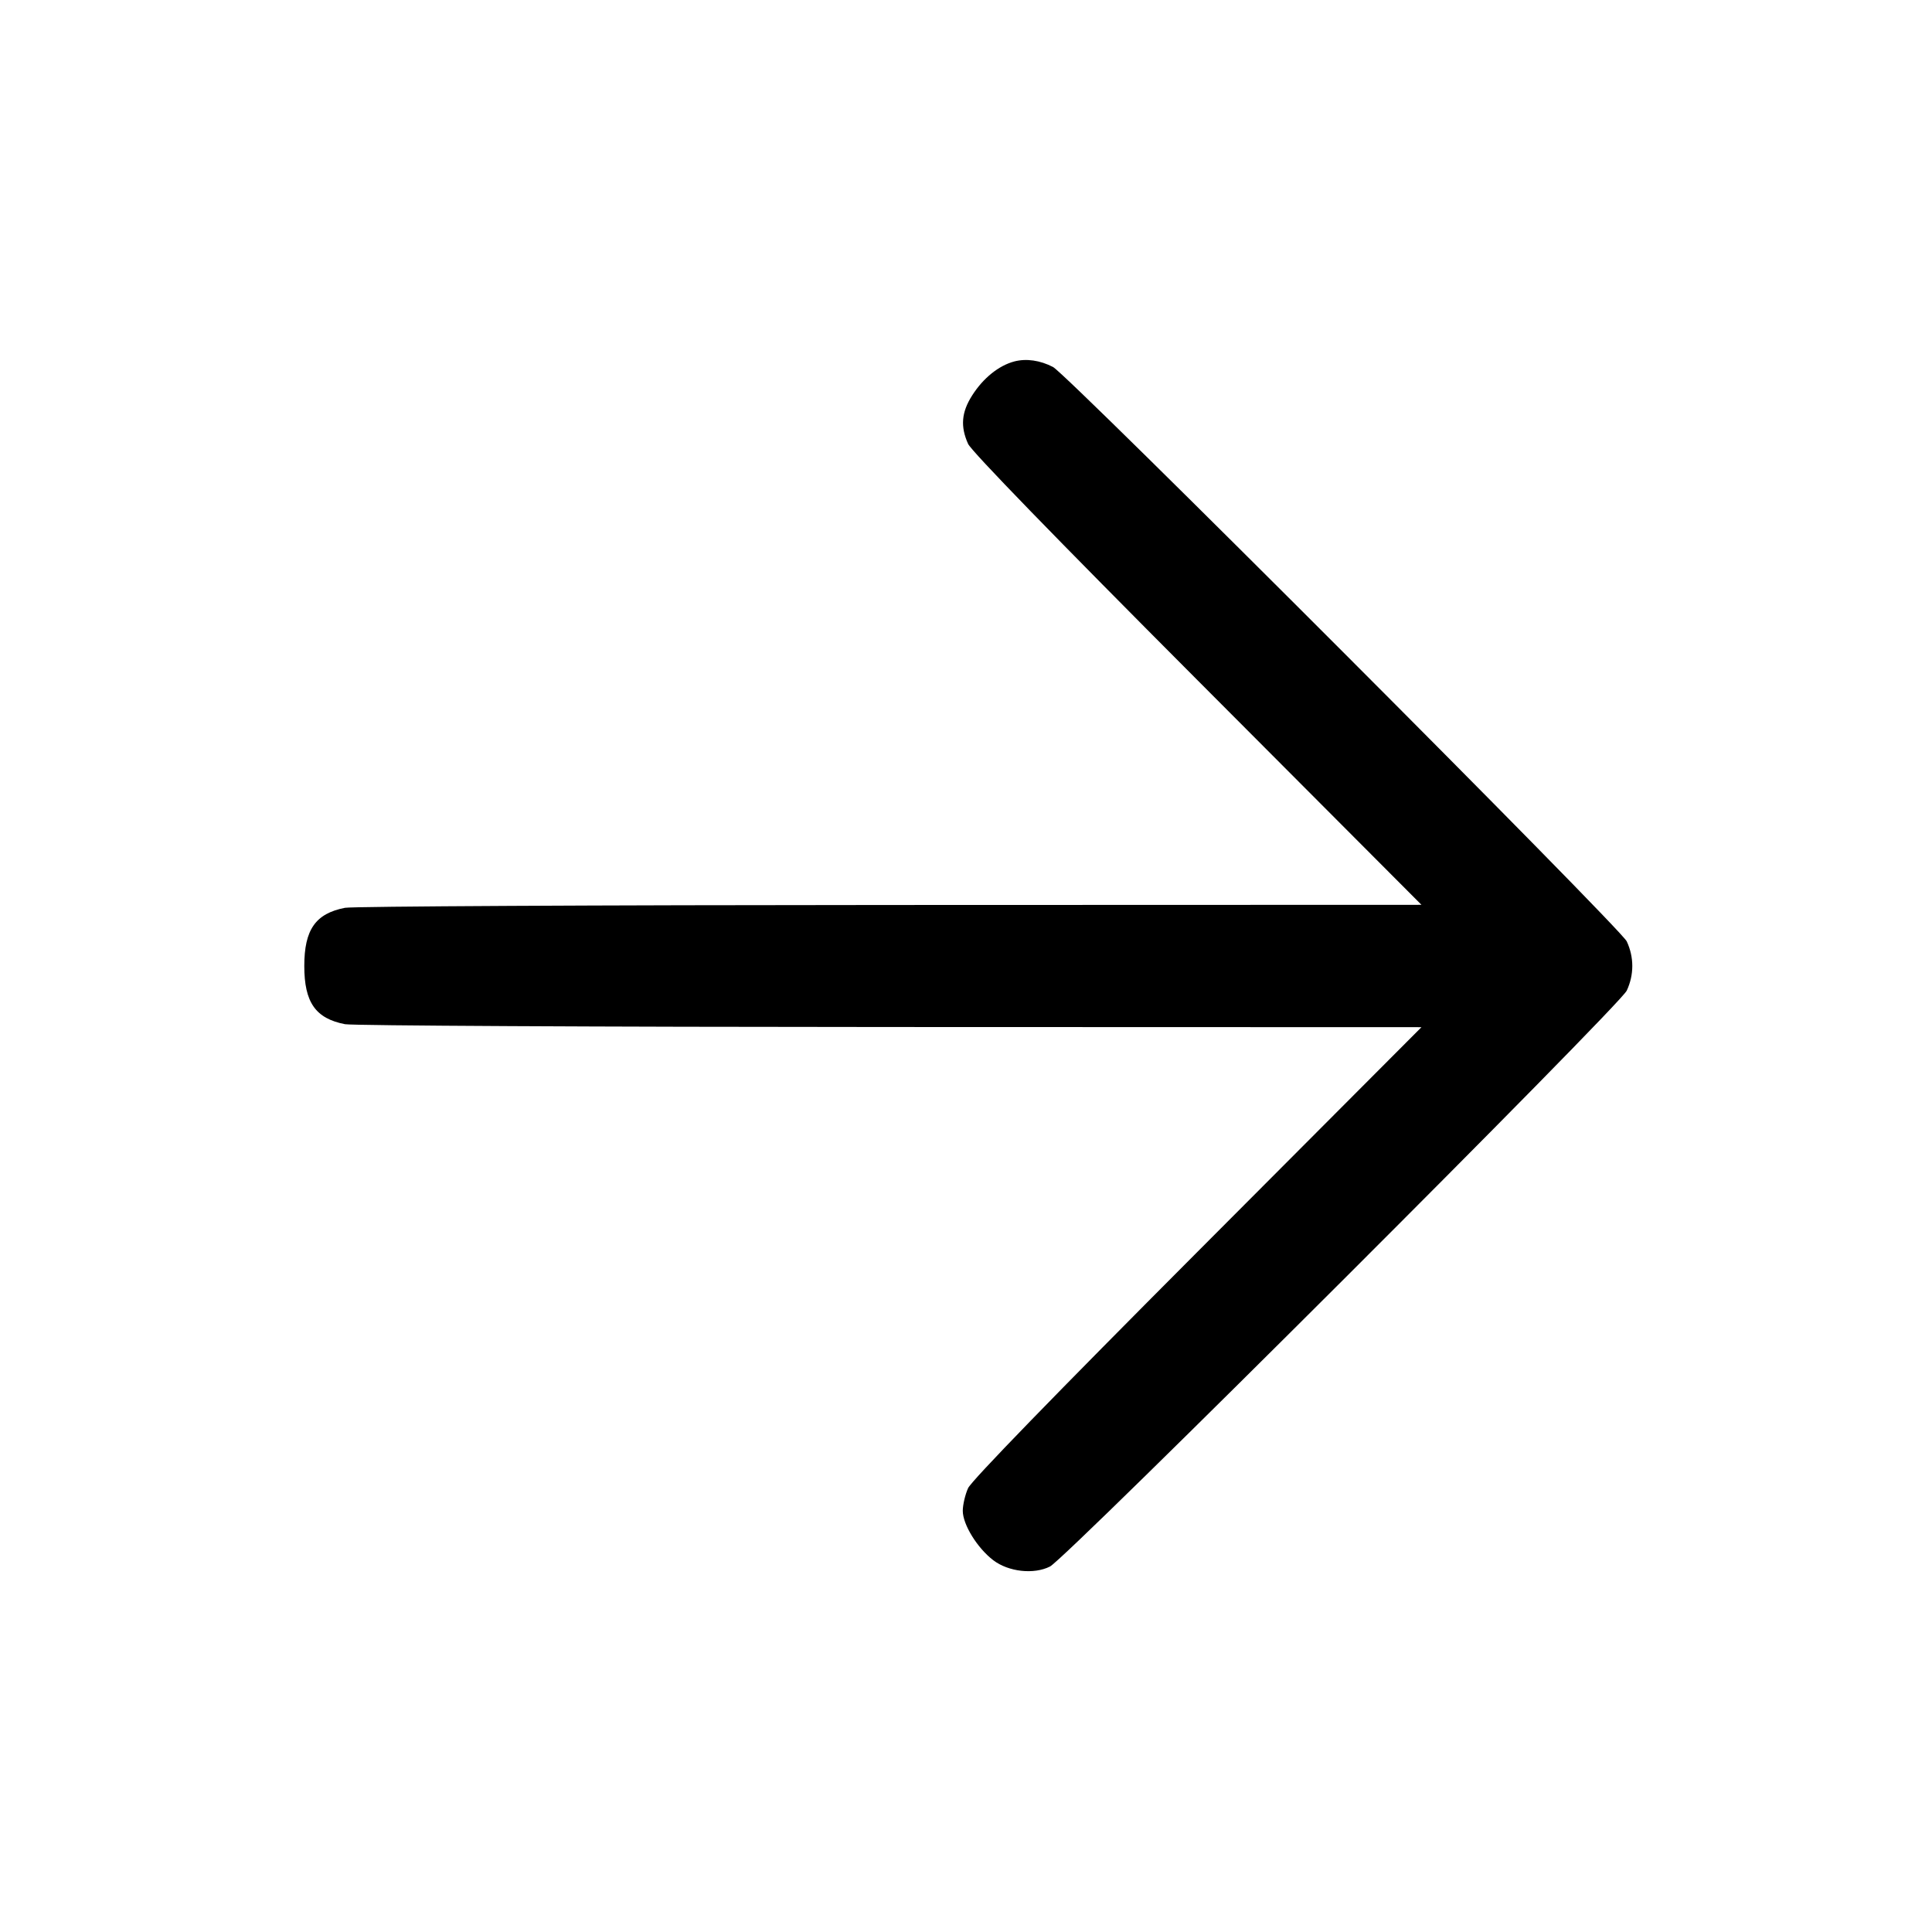<svg viewBox="0 0 24 24" xmlns="http://www.w3.org/2000/svg"><path d="M12.600 4.490 C 12.407 4.541,12.213 4.697,12.076 4.913 C 11.943 5.122,11.929 5.299,12.026 5.514 C 12.069 5.607,13.108 6.677,14.876 8.450 L 17.658 11.240 11.059 11.242 C 7.430 11.243,4.382 11.259,4.286 11.277 C 3.920 11.348,3.780 11.548,3.780 12.000 C 3.780 12.452,3.920 12.652,4.286 12.723 C 4.382 12.741,7.430 12.757,11.059 12.758 L 17.658 12.760 14.876 15.550 C 13.108 17.323,12.069 18.393,12.026 18.486 C 11.990 18.566,11.960 18.693,11.960 18.768 C 11.960 18.938,12.140 19.230,12.339 19.382 C 12.528 19.526,12.843 19.561,13.043 19.460 C 13.248 19.356,20.119 12.495,20.208 12.306 C 20.300 12.109,20.300 11.891,20.208 11.694 C 20.130 11.528,13.263 4.653,13.081 4.559 C 12.921 4.476,12.750 4.451,12.600 4.490 " stroke="none" fill-rule="evenodd"></path></svg>